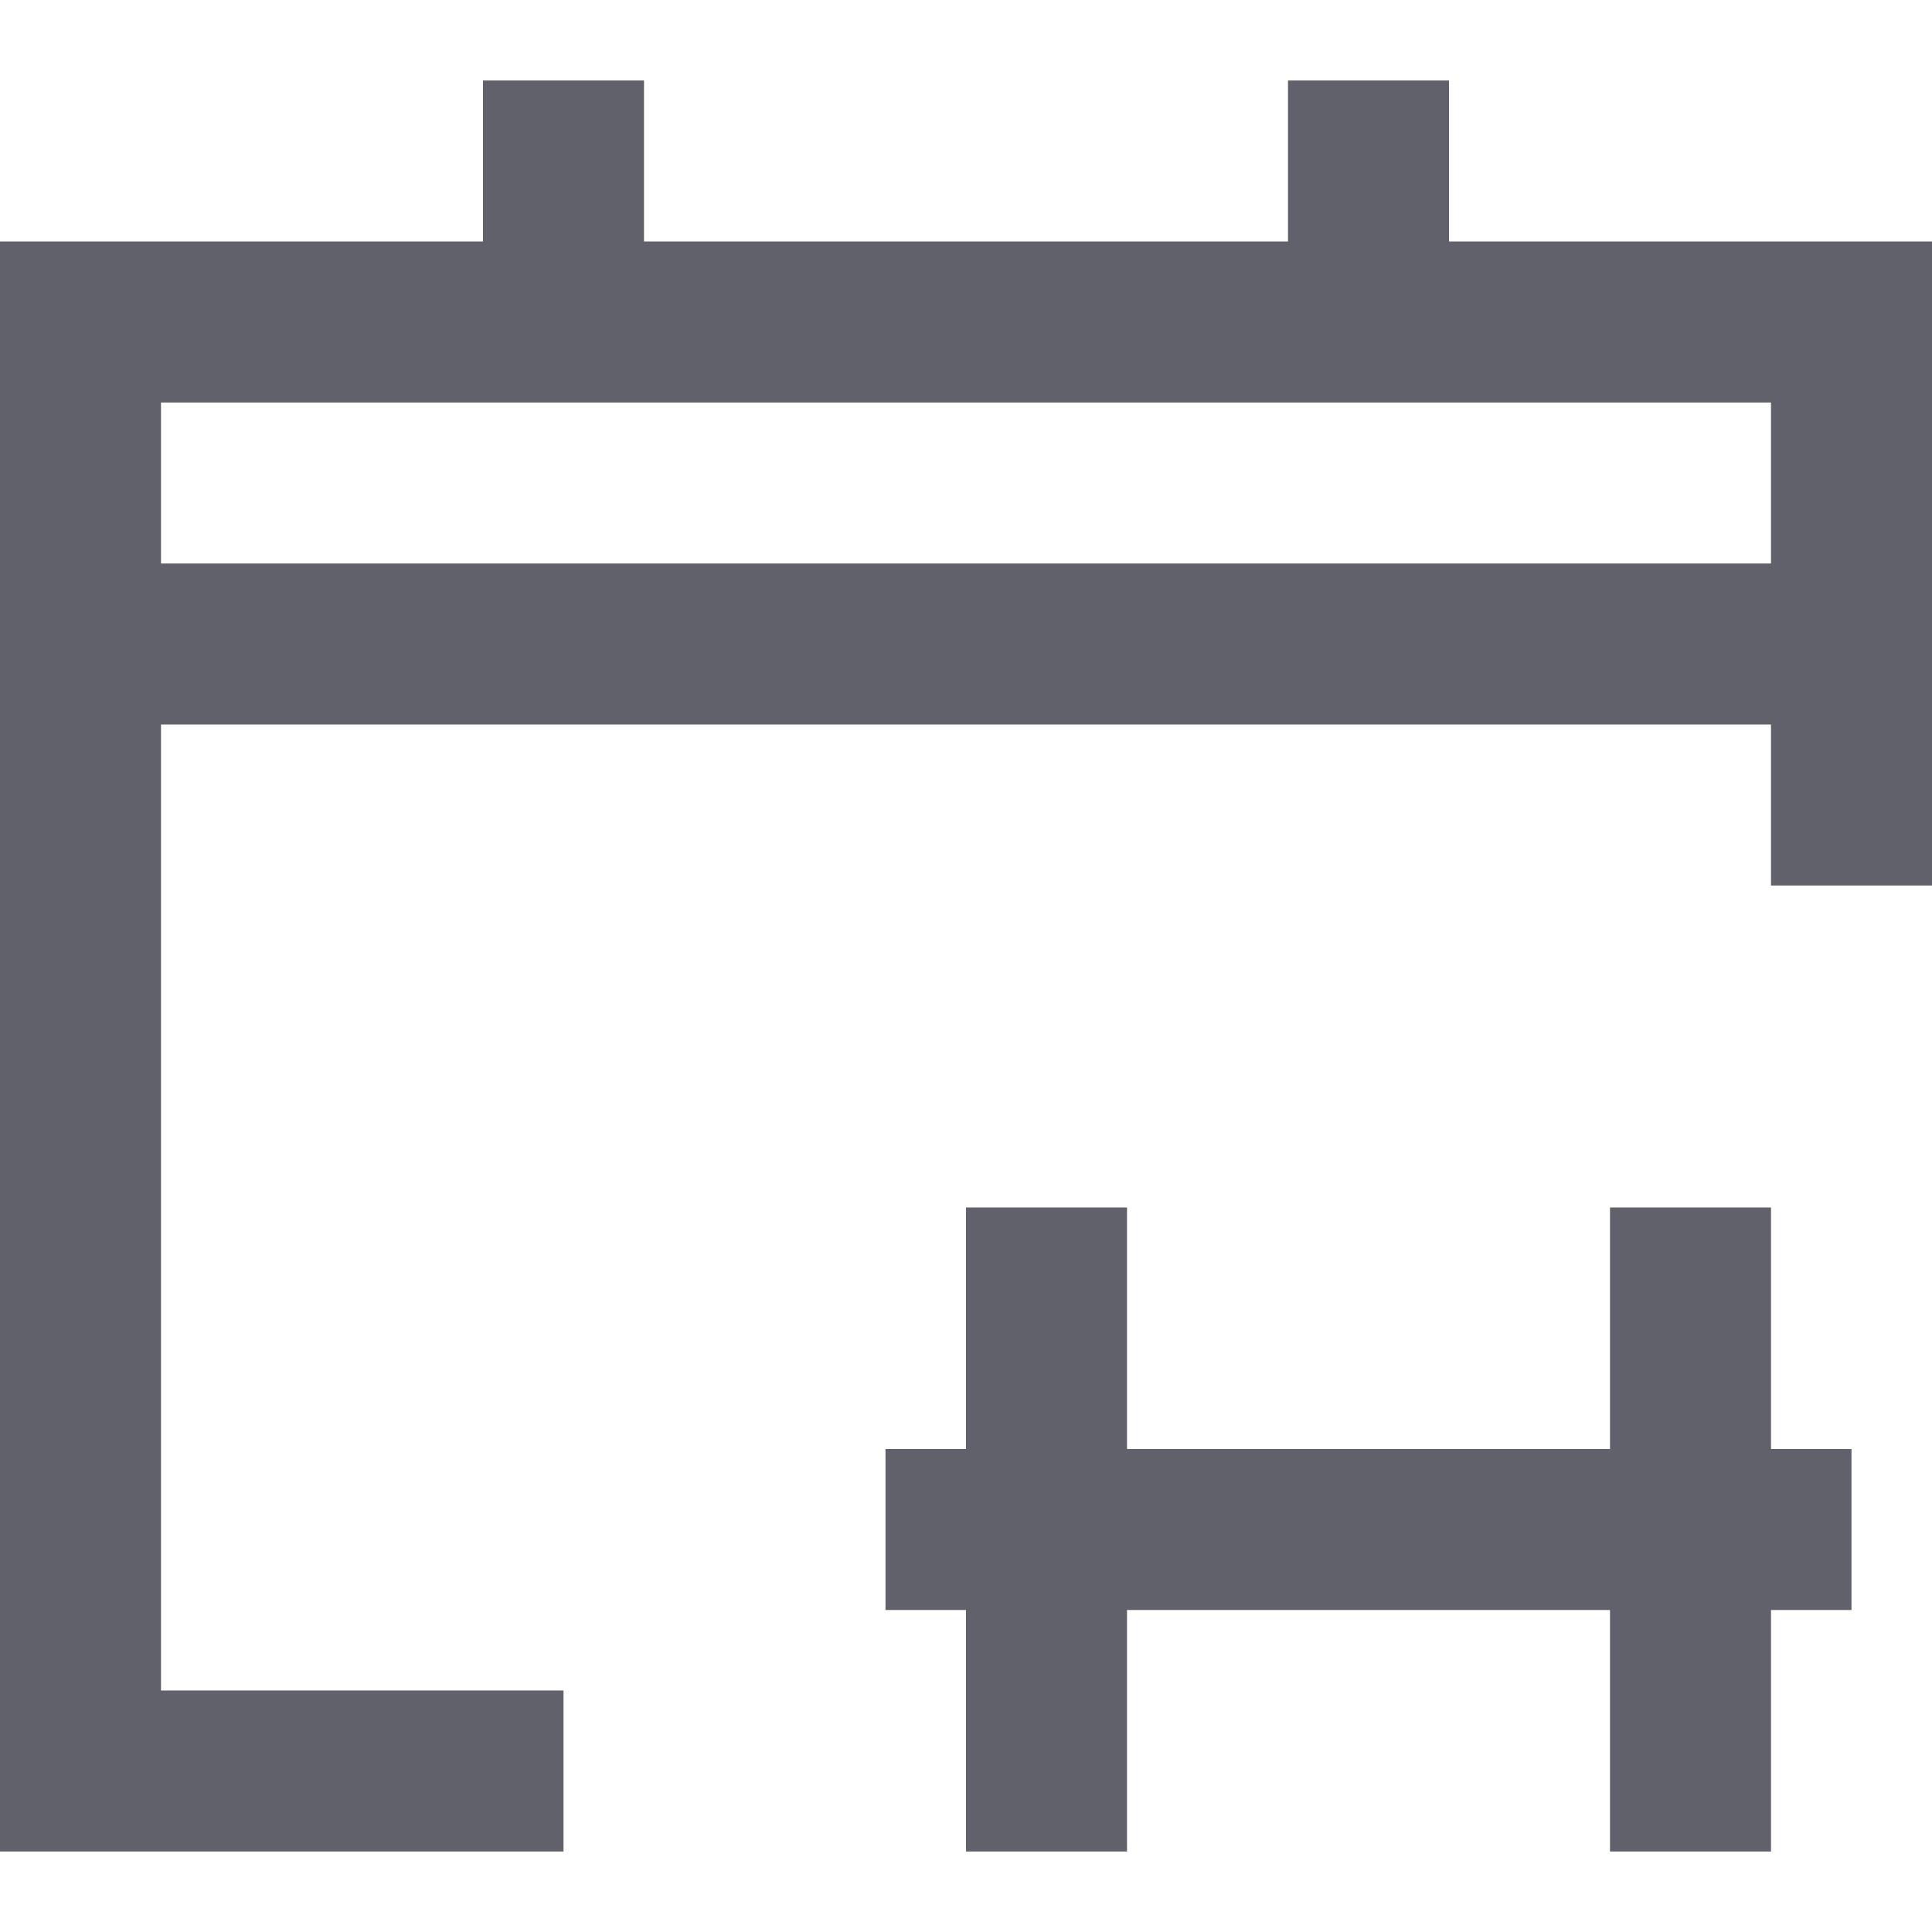 <svg xmlns="http://www.w3.org/2000/svg" height="24" width="24" viewBox="0 0 24 24"><polyline points="7 22 1 22 1 4 23 4 23 11" fill="none" stroke="#61616b" stroke-width="2"></polyline> <line x1="7" y1="1" x2="7" y2="4" fill="none" stroke="#61616b" stroke-width="2"></line> <line x1="17" y1="1" x2="17" y2="4" fill="none" stroke="#61616b" stroke-width="2"></line> <line x1="13" y1="23" x2="13" y2="15" fill="none" stroke="#61616b" stroke-width="2" data-color="color-2"></line> <line x1="21" y1="15" x2="21" y2="23" fill="none" stroke="#61616b" stroke-width="2" data-color="color-2"></line> <line x1="23" y1="19" x2="11" y2="19" fill="none" stroke="#61616b" stroke-width="2" data-color="color-2"></line> <line x1="1" y1="8" x2="23" y2="8" fill="none" stroke="#61616b" stroke-width="2" data-cap="butt"></line></svg>